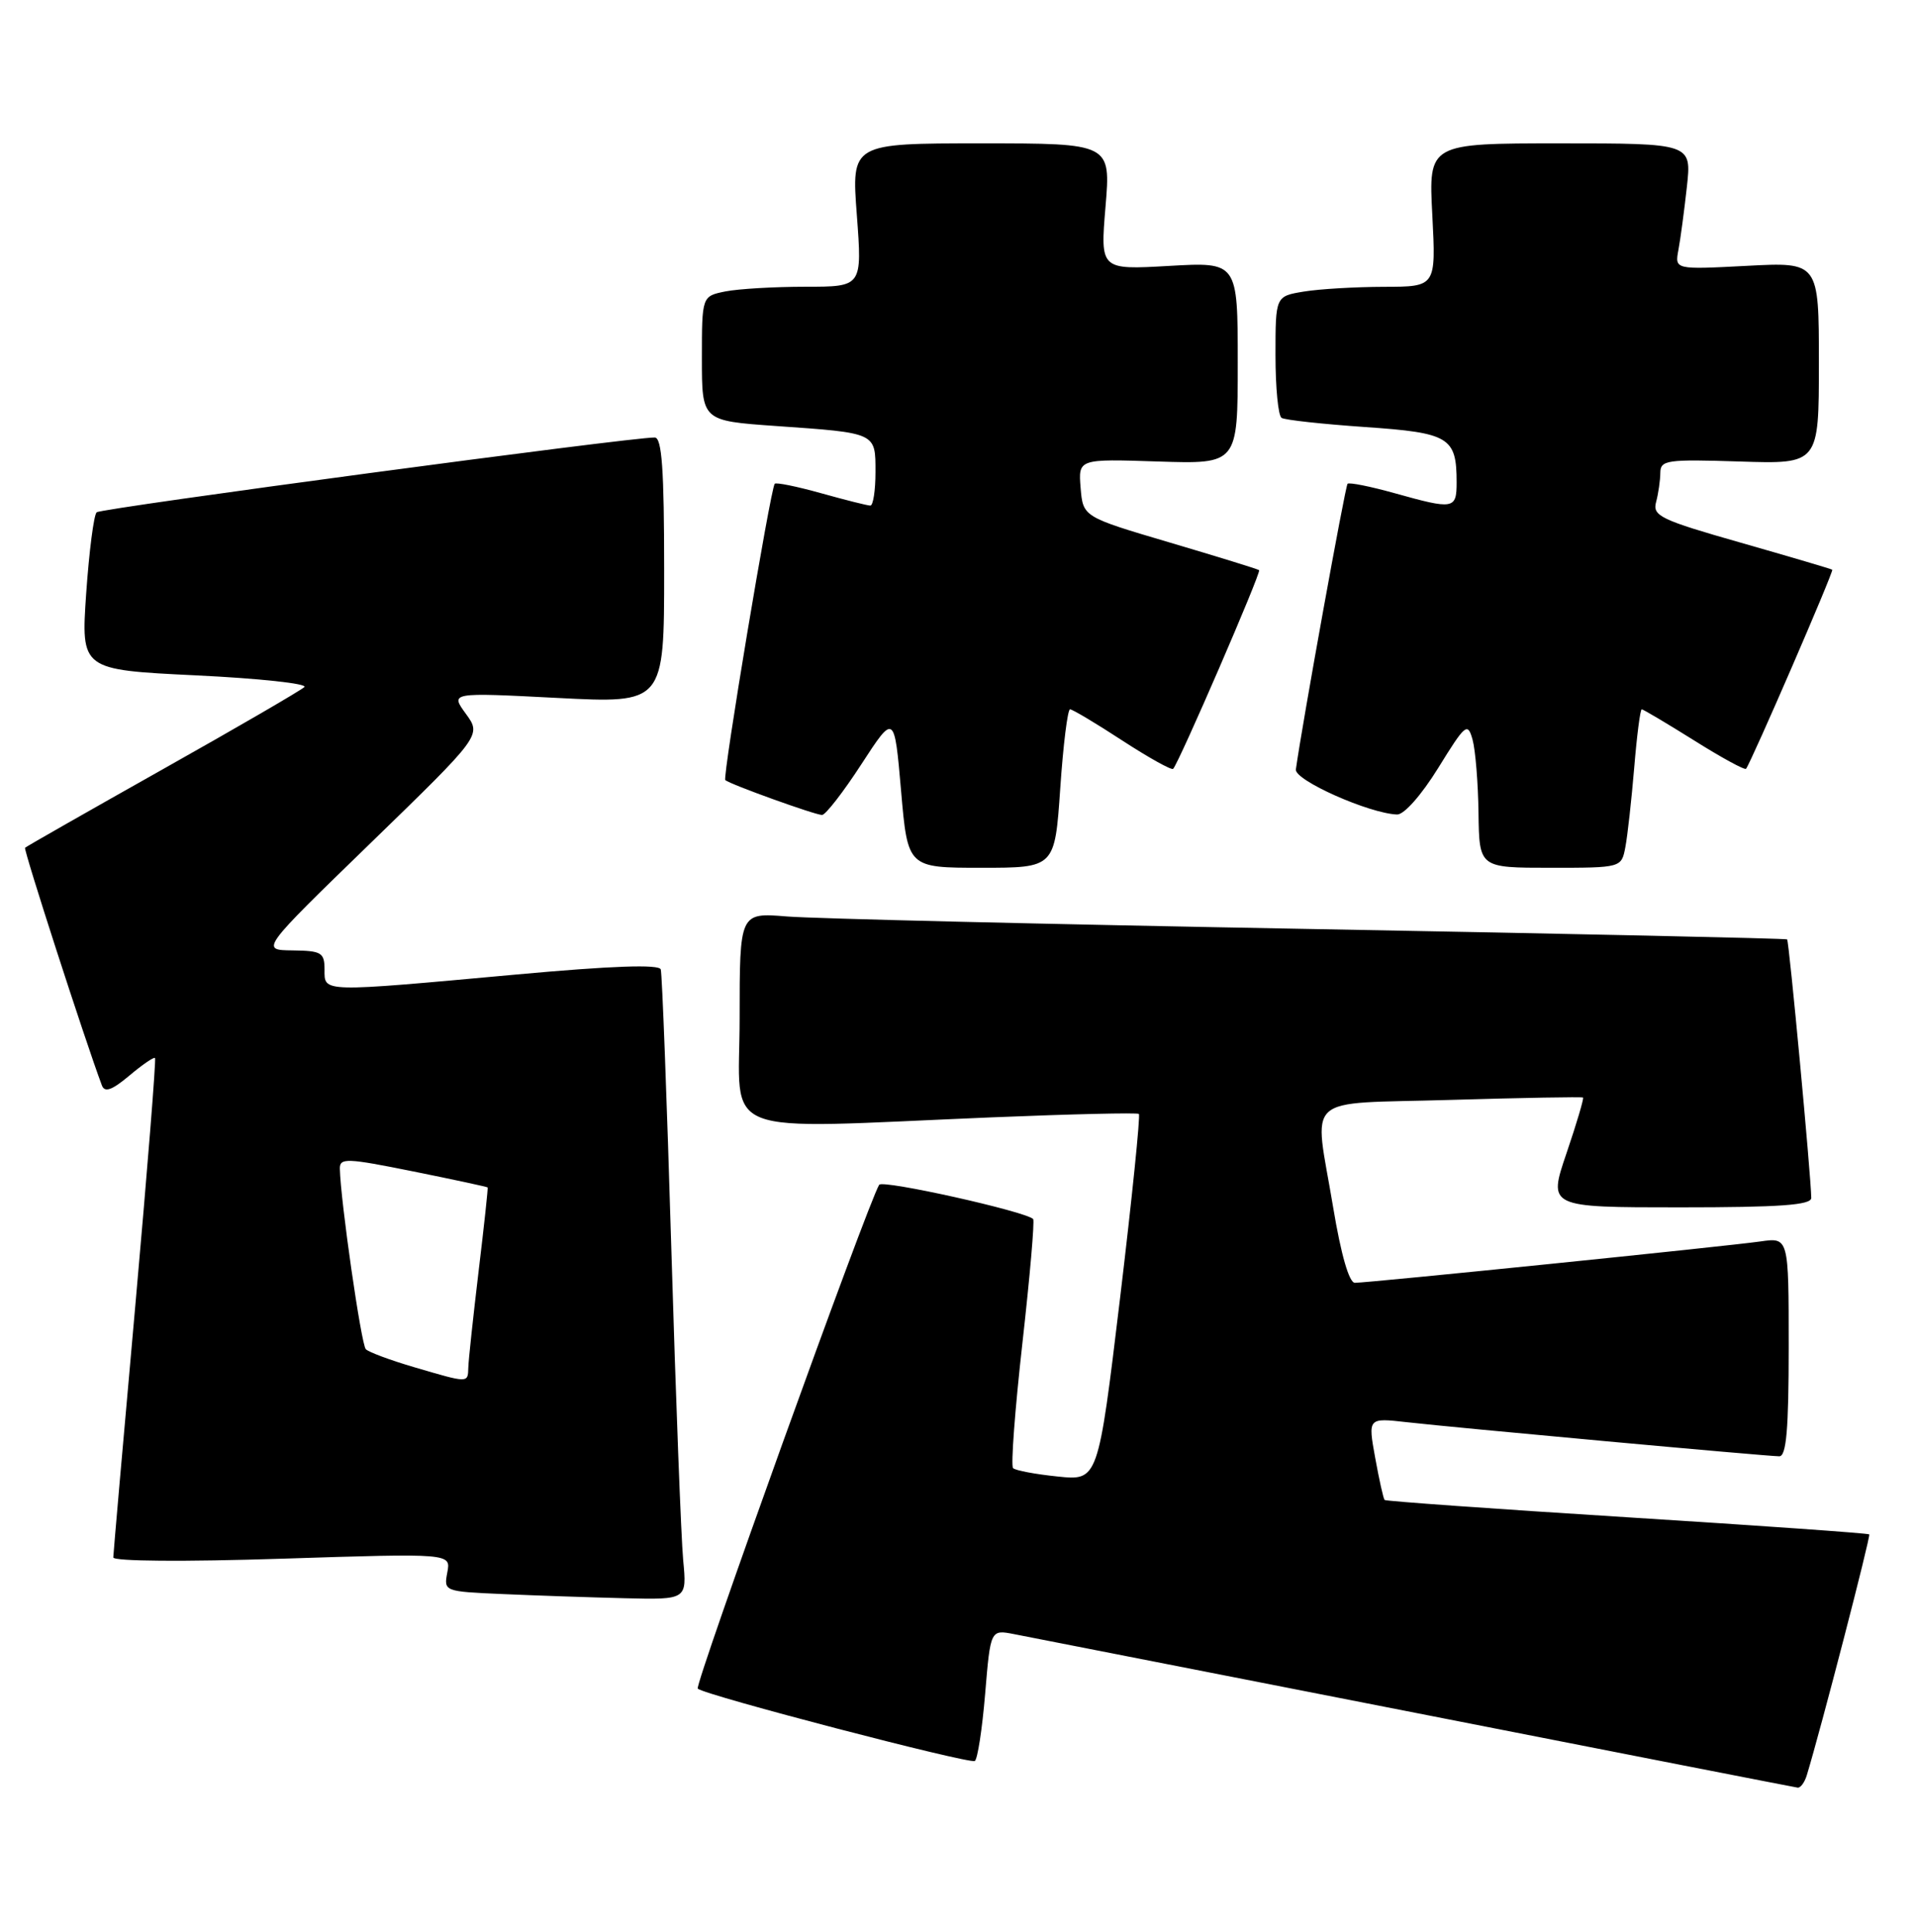 <?xml version="1.0" encoding="UTF-8" standalone="no"?>
<!DOCTYPE svg PUBLIC "-//W3C//DTD SVG 1.1//EN" "http://www.w3.org/Graphics/SVG/1.1/DTD/svg11.dtd" >
<svg xmlns="http://www.w3.org/2000/svg" xmlns:xlink="http://www.w3.org/1999/xlink" version="1.1" viewBox="0 0 254 256">
 <g >
 <path fill="currentColor"
d=" M 239.40 235.25 C 241.25 229.19 247.89 203.56 247.67 203.34 C 247.52 203.19 233.07 202.17 215.57 201.07 C 198.06 199.97 183.61 198.94 183.46 198.78 C 183.30 198.63 182.74 196.11 182.21 193.19 C 181.25 187.89 181.25 187.89 186.38 188.47 C 192.80 189.20 234.06 192.98 235.75 192.99 C 236.69 193.00 237.00 189.44 237.00 178.49 C 237.00 163.98 237.00 163.98 233.25 164.52 C 228.86 165.15 181.31 170.00 179.52 170.00 C 178.76 170.00 177.69 166.30 176.65 160.05 C 174.10 144.69 172.28 146.36 192.25 145.76 C 201.74 145.48 209.61 145.34 209.75 145.45 C 209.88 145.57 208.90 148.89 207.56 152.83 C 205.12 160.00 205.12 160.00 222.56 160.00 C 235.85 160.00 240.00 159.70 239.99 158.75 C 239.96 155.87 237.05 124.72 236.79 124.49 C 236.63 124.36 208.15 123.74 173.50 123.11 C 138.85 122.48 107.69 121.74 104.25 121.45 C 98.00 120.94 98.00 120.94 98.00 134.97 C 98.00 151.03 94.36 149.61 131.50 148.07 C 141.95 147.64 150.68 147.44 150.90 147.62 C 151.11 147.81 149.99 158.82 148.40 172.09 C 145.50 196.23 145.50 196.23 140.14 195.67 C 137.20 195.37 134.54 194.87 134.23 194.56 C 133.92 194.25 134.48 186.79 135.47 177.97 C 136.46 169.16 137.10 161.77 136.89 161.55 C 135.86 160.53 116.92 156.31 116.49 157.01 C 114.98 159.45 91.99 223.32 92.45 223.78 C 93.29 224.63 128.41 233.79 129.16 233.37 C 129.52 233.16 130.14 229.16 130.53 224.47 C 131.24 215.95 131.24 215.95 134.37 216.56 C 136.09 216.89 160.00 221.58 187.50 226.98 C 215.00 232.39 237.81 236.85 238.18 236.90 C 238.56 236.96 239.11 236.21 239.40 235.25 Z  M 90.52 206.75 C 90.25 203.86 89.54 185.30 88.95 165.50 C 88.36 145.70 87.73 129.03 87.55 128.47 C 87.33 127.77 81.06 127.99 68.36 129.15 C 42.39 131.52 43.00 131.54 43.00 128.50 C 43.00 126.23 42.60 126.00 38.75 125.95 C 34.50 125.90 34.50 125.90 49.15 111.68 C 63.80 97.45 63.80 97.45 61.73 94.60 C 59.66 91.76 59.66 91.76 73.83 92.49 C 88.00 93.22 88.00 93.22 88.00 75.61 C 88.00 62.20 87.70 57.99 86.75 57.98 C 83.72 57.92 13.43 67.34 12.81 67.89 C 12.43 68.22 11.81 73.06 11.42 78.63 C 10.73 88.76 10.73 88.76 25.95 89.50 C 34.32 89.90 40.79 90.60 40.33 91.05 C 39.87 91.49 31.43 96.40 21.56 101.95 C 11.69 107.51 3.48 112.18 3.32 112.35 C 3.09 112.58 11.25 137.83 13.50 143.84 C 13.87 144.82 14.83 144.48 17.13 142.55 C 18.85 141.10 20.38 140.05 20.54 140.21 C 20.70 140.37 19.52 155.12 17.93 173.00 C 16.33 190.88 15.02 205.90 15.01 206.39 C 15.01 206.91 24.43 206.98 37.38 206.56 C 59.75 205.84 59.75 205.84 59.27 208.37 C 58.79 210.90 58.84 210.91 66.64 211.25 C 70.96 211.44 78.22 211.69 82.76 211.80 C 91.02 212.00 91.02 212.00 90.52 206.75 Z  M 140.48 104.50 C 140.87 98.72 141.46 94.00 141.78 94.00 C 142.10 94.00 145.22 95.86 148.71 98.14 C 152.20 100.41 155.23 102.10 155.44 101.89 C 156.21 101.09 167.15 75.82 166.83 75.56 C 166.65 75.41 161.32 73.77 155.00 71.90 C 143.50 68.50 143.50 68.50 143.18 64.66 C 142.87 60.81 142.87 60.81 153.44 61.16 C 164.00 61.50 164.00 61.50 164.00 48.11 C 164.00 34.72 164.00 34.72 154.89 35.24 C 145.78 35.76 145.78 35.76 146.48 27.38 C 147.18 19.00 147.18 19.00 130.00 19.00 C 112.81 19.00 112.81 19.00 113.53 28.50 C 114.24 38.00 114.24 38.00 106.74 38.00 C 102.62 38.00 97.84 38.28 96.12 38.62 C 93.00 39.25 93.00 39.25 93.00 47.51 C 93.00 55.76 93.00 55.76 102.75 56.45 C 116.19 57.39 116.00 57.30 116.00 62.57 C 116.00 65.01 115.69 67.00 115.32 67.00 C 114.94 67.00 112.00 66.26 108.79 65.36 C 105.57 64.46 102.81 63.90 102.65 64.11 C 102.07 64.87 95.70 103.03 96.10 103.38 C 96.75 103.95 108.00 108.00 108.92 108.00 C 109.38 108.00 111.73 104.98 114.13 101.28 C 118.50 94.56 118.50 94.56 119.39 104.78 C 120.27 115.00 120.27 115.00 130.02 115.00 C 139.76 115.00 139.76 115.00 140.48 104.50 Z  M 215.36 112.25 C 215.65 110.74 216.17 106.01 216.53 101.75 C 216.88 97.49 217.33 94.00 217.53 94.00 C 217.72 94.00 220.85 95.86 224.48 98.13 C 228.10 100.41 231.19 102.09 231.35 101.88 C 232.10 100.86 243.01 75.68 242.77 75.50 C 242.62 75.39 237.19 73.79 230.69 71.93 C 220.02 68.89 218.93 68.37 219.43 66.53 C 219.73 65.41 219.98 63.67 219.99 62.66 C 220.00 60.97 220.85 60.85 230.50 61.16 C 241.00 61.50 241.00 61.50 241.00 48.11 C 241.00 34.73 241.00 34.73 231.45 35.23 C 221.90 35.73 221.90 35.73 222.39 33.11 C 222.66 31.68 223.16 27.91 223.51 24.75 C 224.14 19.00 224.14 19.00 206.71 19.00 C 189.28 19.00 189.28 19.00 189.78 28.50 C 190.27 38.00 190.27 38.00 183.39 38.01 C 179.60 38.02 174.81 38.30 172.75 38.64 C 169.00 39.26 169.00 39.26 169.00 47.07 C 169.00 51.37 169.36 55.11 169.81 55.38 C 170.25 55.66 175.22 56.20 180.85 56.59 C 192.05 57.36 193.00 57.93 193.00 63.93 C 193.00 67.49 192.61 67.55 184.79 65.36 C 181.57 64.46 178.77 63.90 178.55 64.11 C 178.24 64.43 172.52 96.05 171.70 101.97 C 171.51 103.40 181.40 107.80 185.11 107.94 C 186.04 107.97 188.34 105.36 190.57 101.76 C 194.17 95.93 194.46 95.69 195.11 98.01 C 195.49 99.38 195.85 103.76 195.90 107.75 C 196.00 115.00 196.00 115.00 205.42 115.00 C 214.84 115.00 214.84 115.00 215.36 112.25 Z  M 54.83 181.17 C 51.71 180.25 48.85 179.19 48.47 178.80 C 47.86 178.19 45.12 159.11 45.03 154.89 C 45.00 153.42 45.92 153.46 54.75 155.24 C 60.11 156.32 64.55 157.28 64.61 157.36 C 64.68 157.43 64.14 162.45 63.41 168.50 C 62.69 174.55 62.07 180.29 62.05 181.25 C 61.99 183.31 62.11 183.31 54.83 181.17 Z "/>
</g>
</svg>